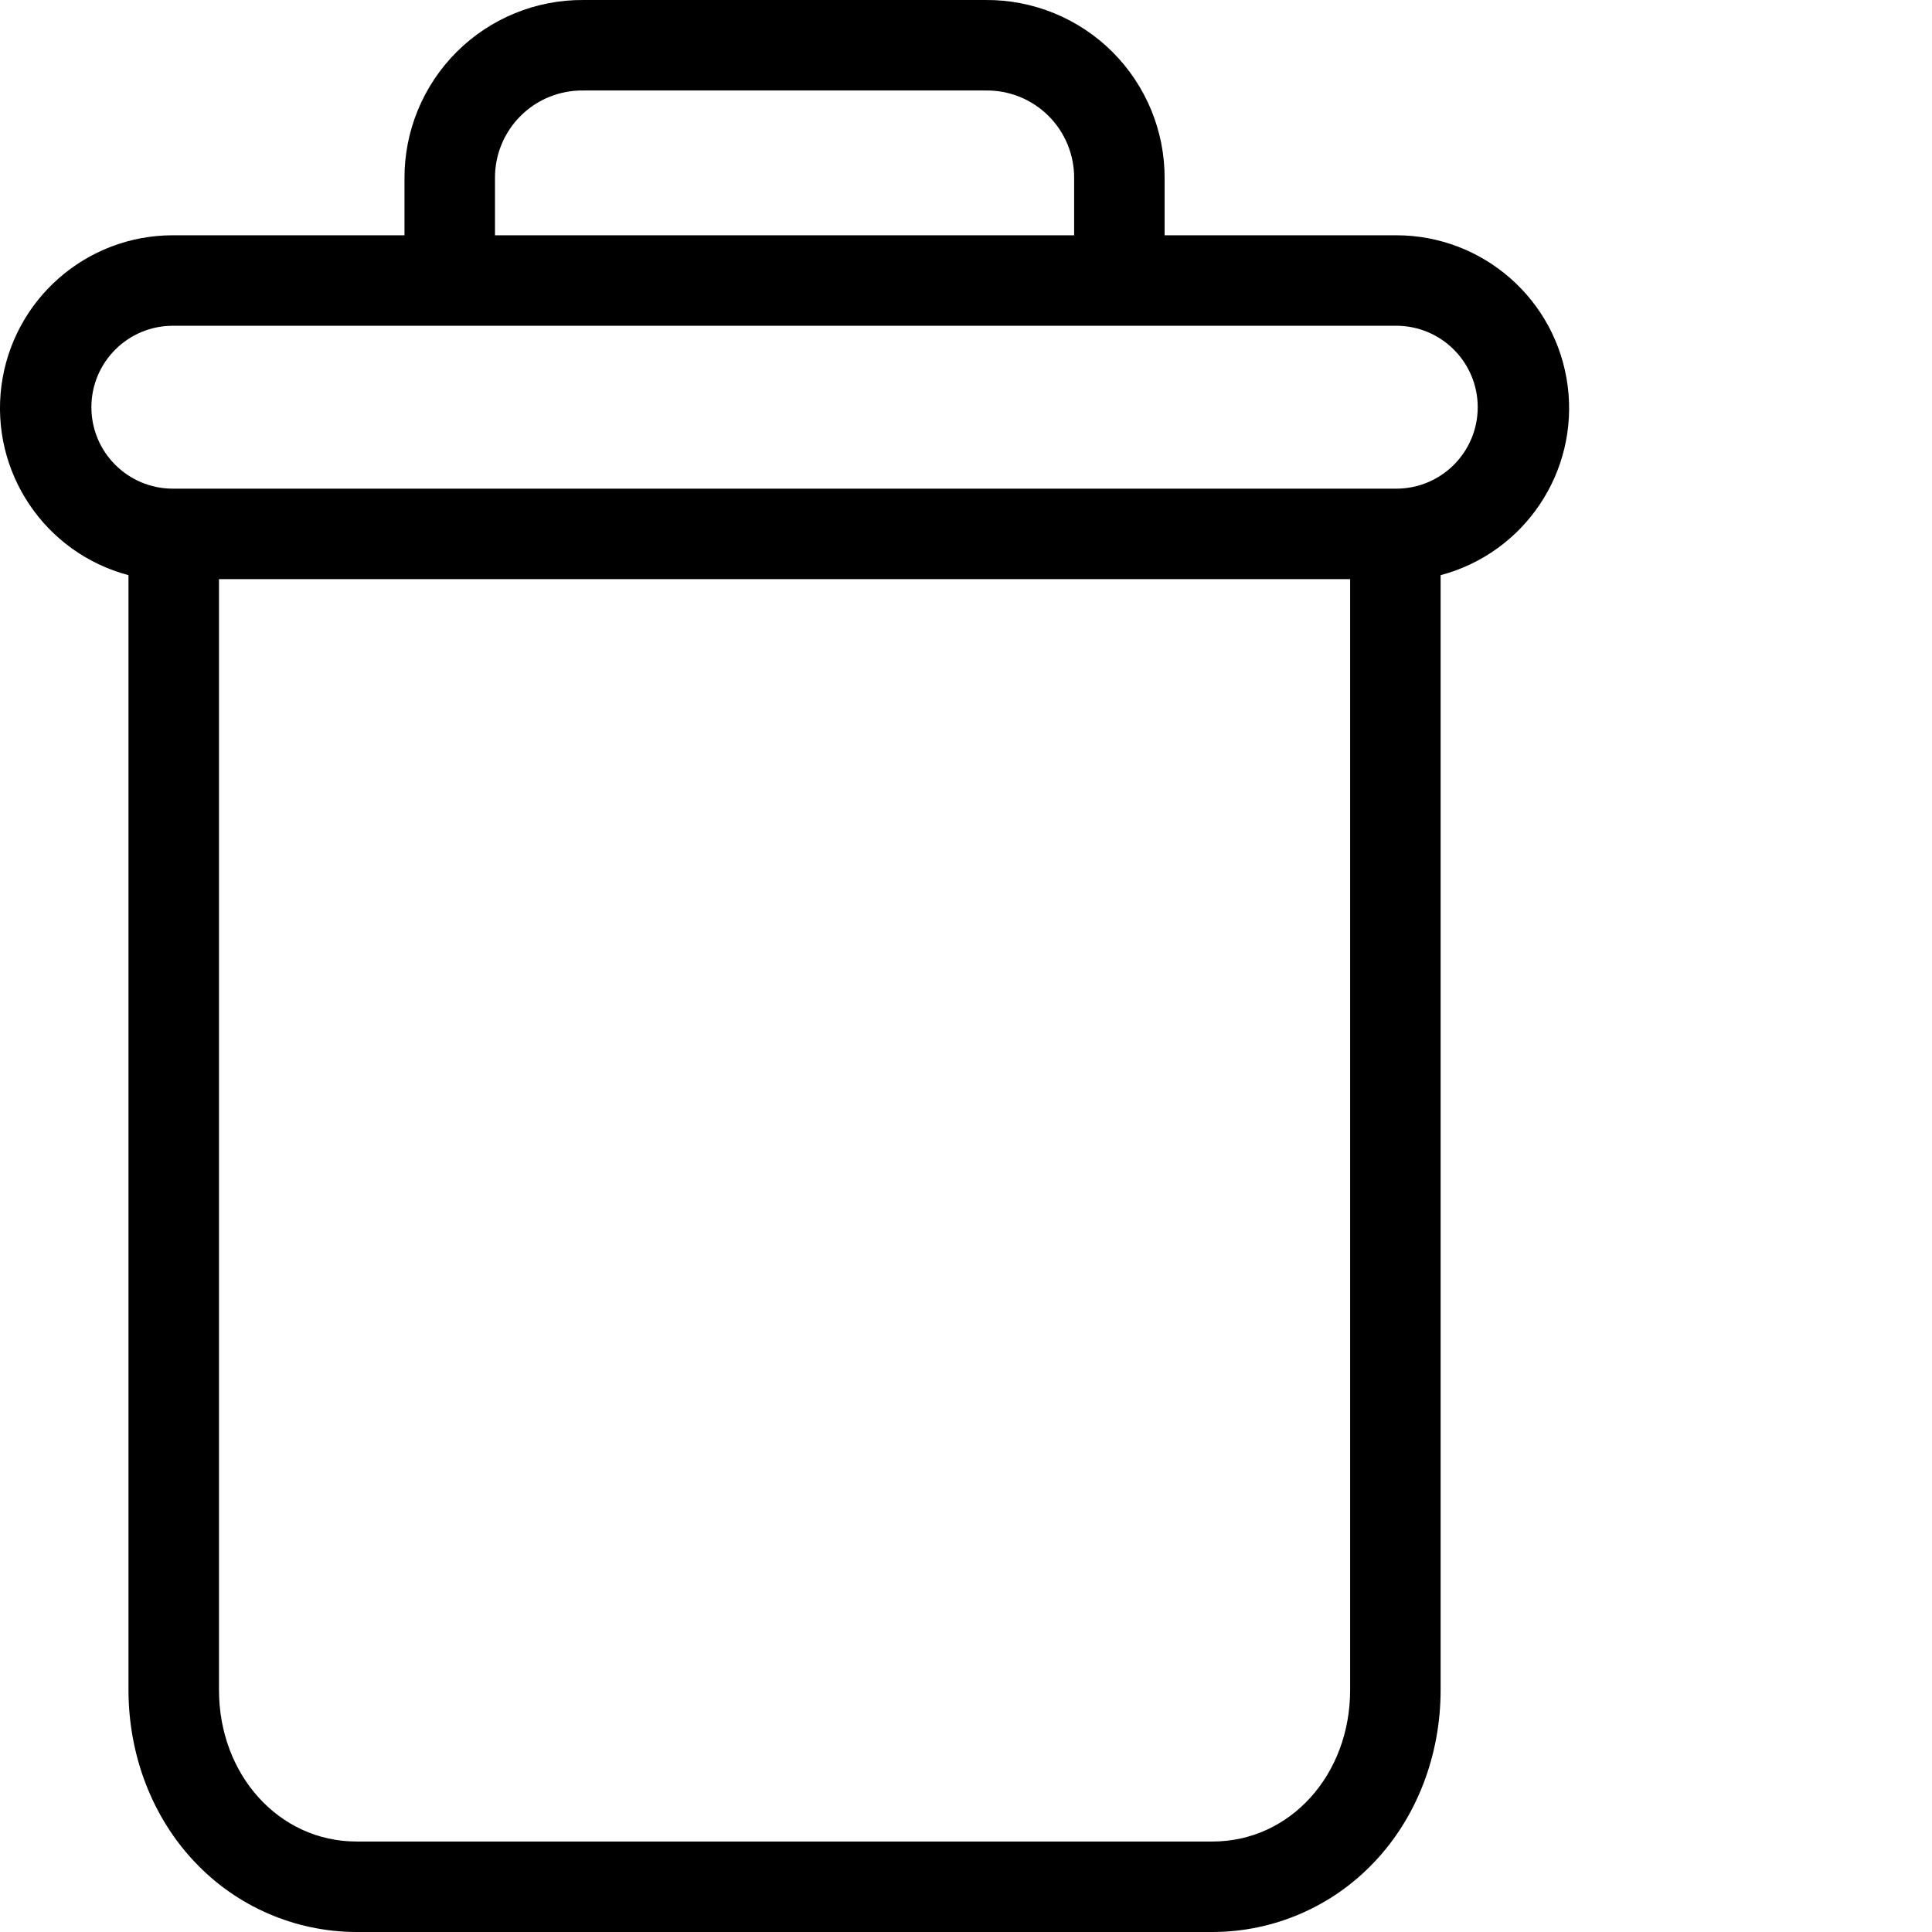 <svg width="427" height="427.001" xmlns="http://www.w3.org/2000/svg">

 <g>
  <title>Layer 1</title>
  <path id="svg_3" d="m28.398,127.121l0,246.379c0,14.562 5.34,28.238 14.668,38.051c9.285,9.84 22.207,15.426 35.73,15.449l189.203,0c13.527,-0.023 26.449,-5.609 35.73,-15.449c9.328,-9.812 14.668,-23.488 14.668,-38.051l0,-246.379c18.543,-4.922 30.559,-22.836 28.078,-41.863c-2.484,-19.023 -18.691,-33.254 -37.879,-33.258l-51.199,0l0,-12.5c0.059,-10.512 -4.098,-20.605 -11.539,-28.031c-7.441,-7.422 -17.551,-11.555 -28.062,-11.469l-88.797,0c-10.512,-0.086 -20.621,4.047 -28.062,11.469c-7.441,7.426 -11.598,17.52 -11.539,28.031l0,12.5l-51.199,0c-19.188,0.004 -35.395,14.234 -37.879,33.258c-2.48,19.027 9.535,36.941 28.078,41.863zm239.602,279.879l-189.203,0c-17.098,0 -30.398,-14.688 -30.398,-33.5l0,-245.5l250,0l0,245.5c0,18.812 -13.301,33.5 -30.398,33.5zm-158.602,-367.5c-0.066,-5.207 1.98,-10.219 5.676,-13.895c3.691,-3.676 8.715,-5.695 13.926,-5.605l88.797,0c5.211,-0.09 10.234,1.93 13.926,5.605c3.695,3.672 5.742,8.688 5.676,13.895l0,12.5l-128,0l0,-12.5zm-71.199,32.5l270.398,0c9.941,0 18,8.059 18,18s-8.059,18 -18,18l-270.398,0c-9.941,0 -18,-8.059 -18,-18s8.059,-18 18,-18zm0,0"/>
 </g>
</svg>